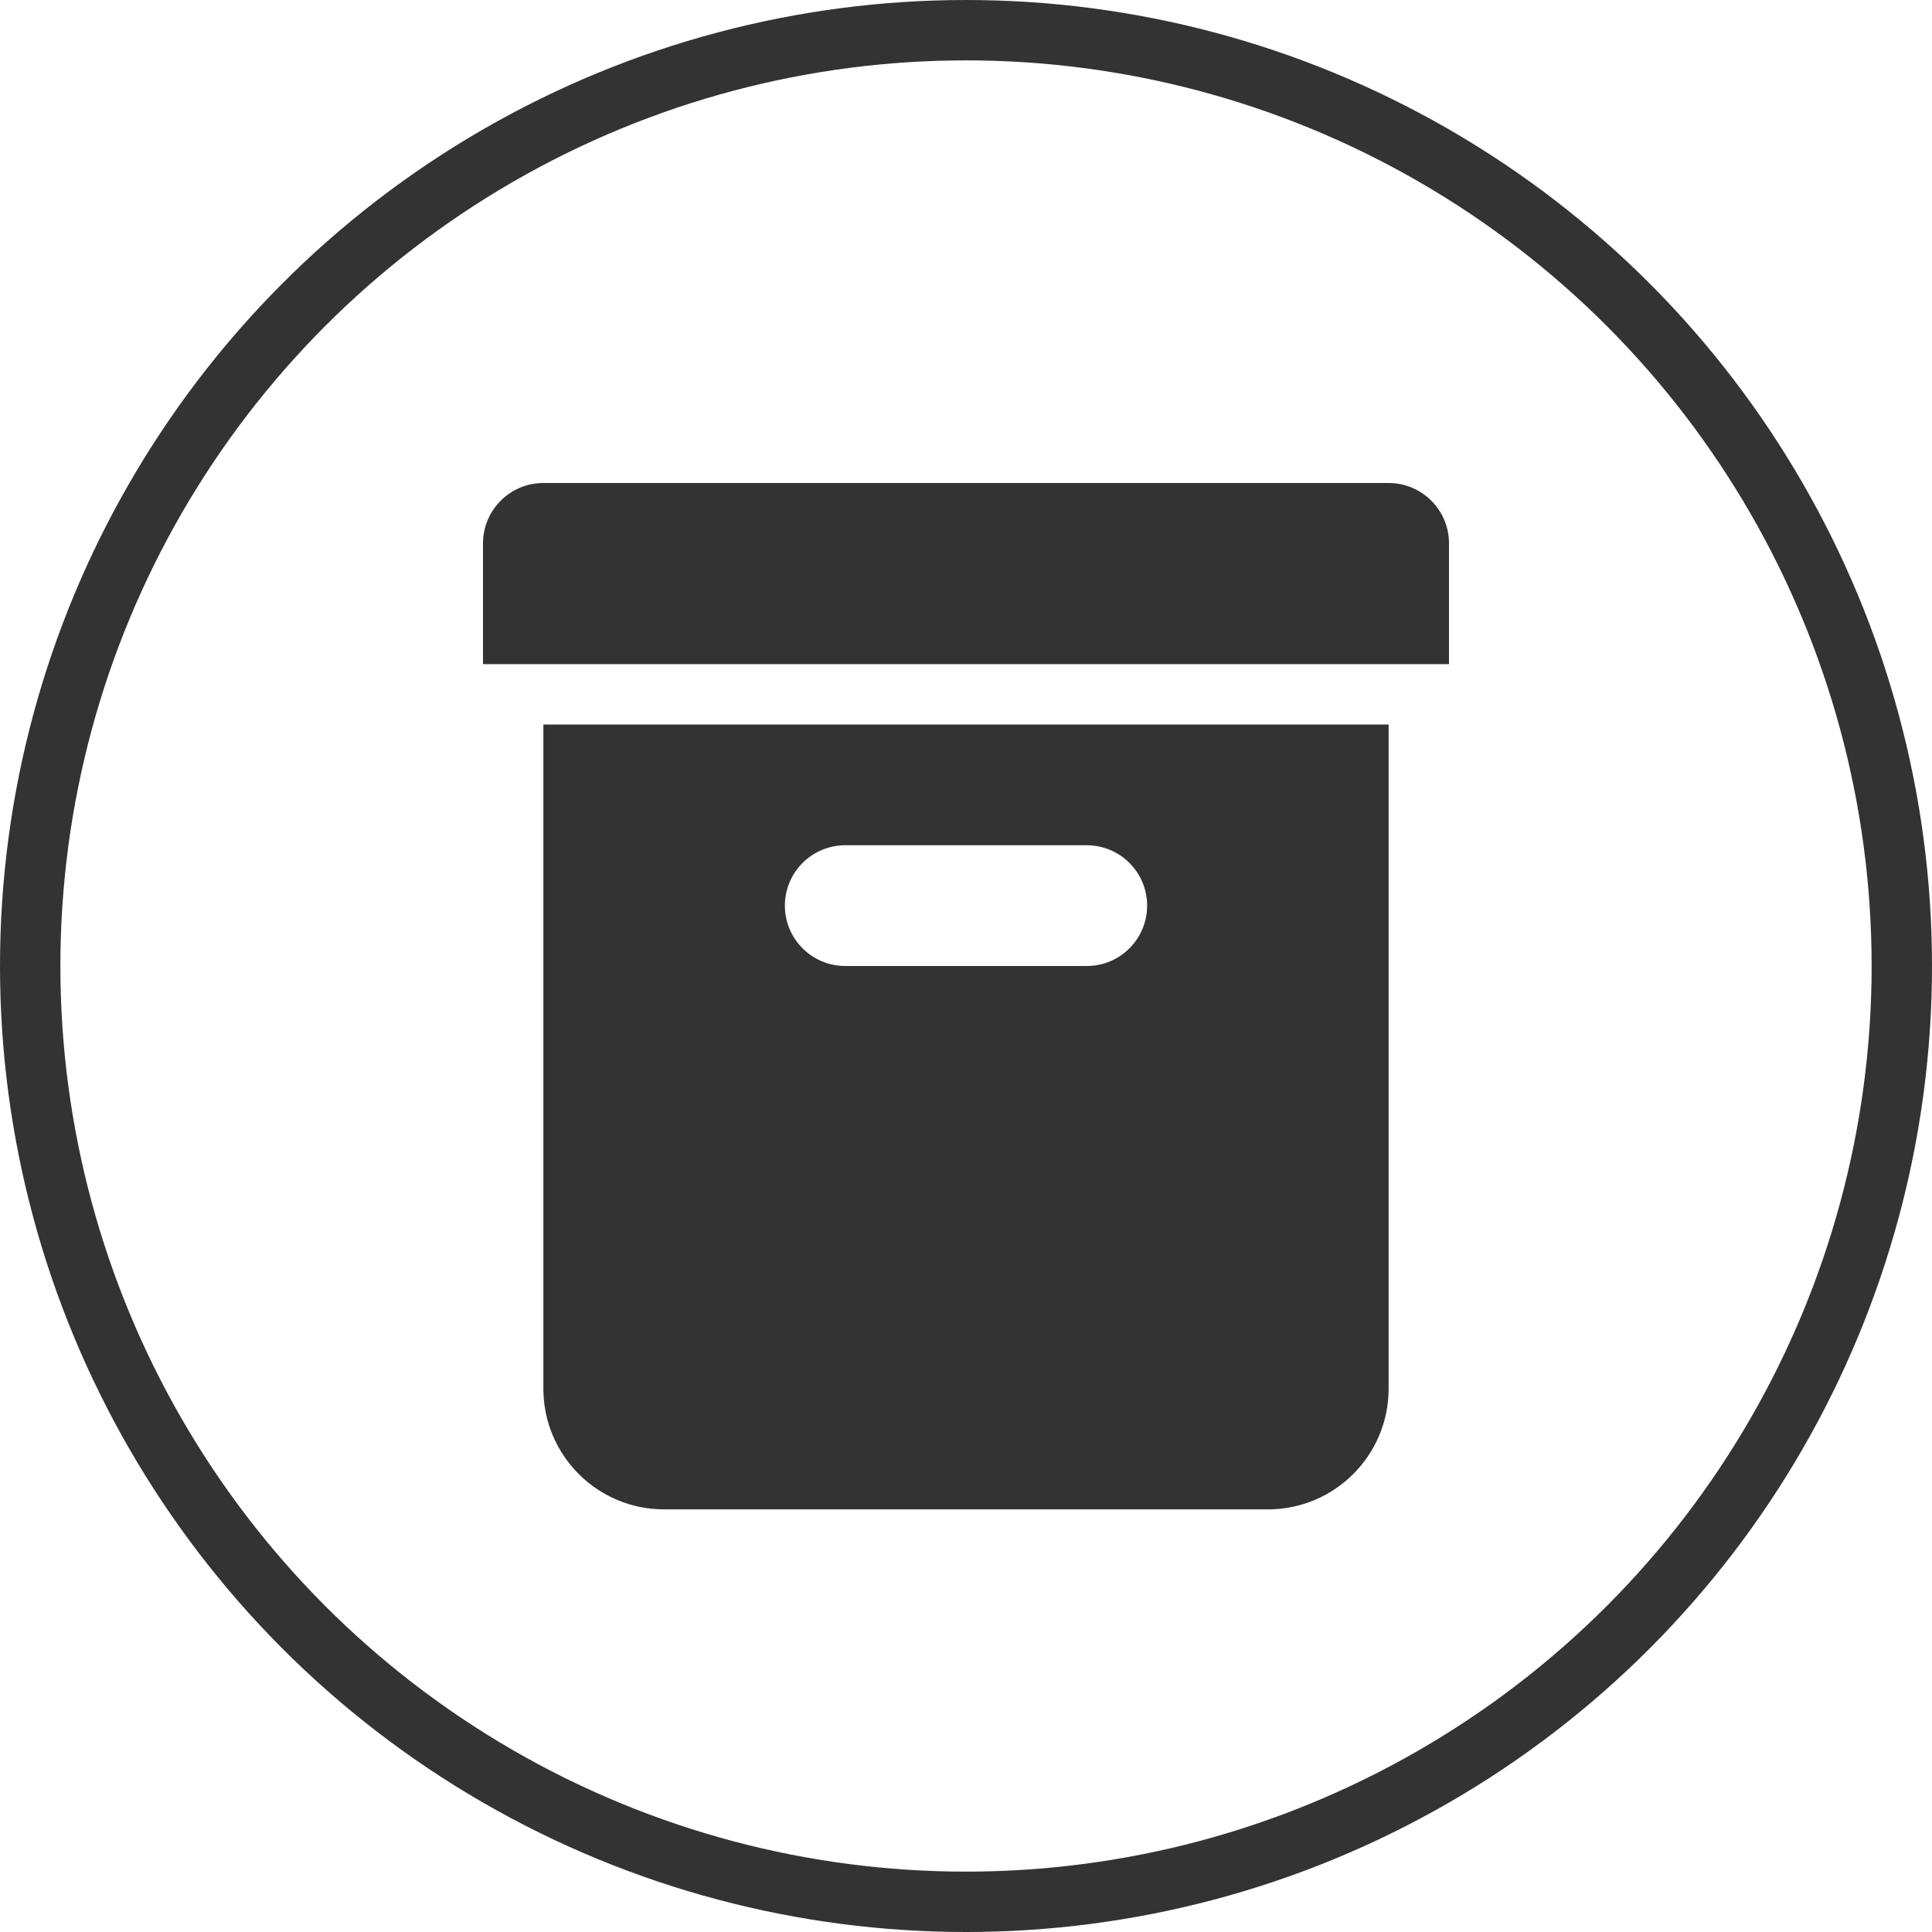 <?xml version="1.0" encoding="UTF-8"?>
<svg width="32px" height="32px" viewBox="0 0 32 32" version="1.1" xmlns="http://www.w3.org/2000/svg" xmlns:xlink="http://www.w3.org/1999/xlink">
    <!-- Generator: Sketch 58 (84663) - https://sketch.com -->
    <title>icon/Archive - DB</title>
    <desc>Created with Sketch.</desc>
    <g id="icon/Archive---DB" stroke="none" stroke-width="1" fill="none" fill-rule="evenodd">
        <g id="Group" stroke="#333333">
            <circle id="Oval-Copy" cx="16" cy="16" r="15.5"></circle>
        </g>
        <g id="icon/Archive" transform="translate(4, 4)" fill="#333333">
            <g id="Group" transform="translate(4, 4)">
                <path d="M15,4 L15,15 C15,16.105 14.105,17 13,17 L3,17 C1.895,17 1,16.105 1,15 L1,4 L15,4 Z M10,6 L6,6 C5.448,6 5,6.448 5,7 C5,7.552 5.448,8 6,8 L6,8 L10,8 C10.552,8 11,7.552 11,7 C11,6.448 10.552,6 10,6 L10,6 Z" id="Combined-Shape"></path>
                <path d="M1,0 L15,0 C15.552,-1.01453063e-16 16,0.448 16,1 L16,3 L16,3 L0,3 L0,1 C-6.76353751e-17,0.448 0.448,1.01453063e-16 1,0 Z" id="Rectangle-Copy"></path>
            </g>
        </g>
    </g>
</svg>